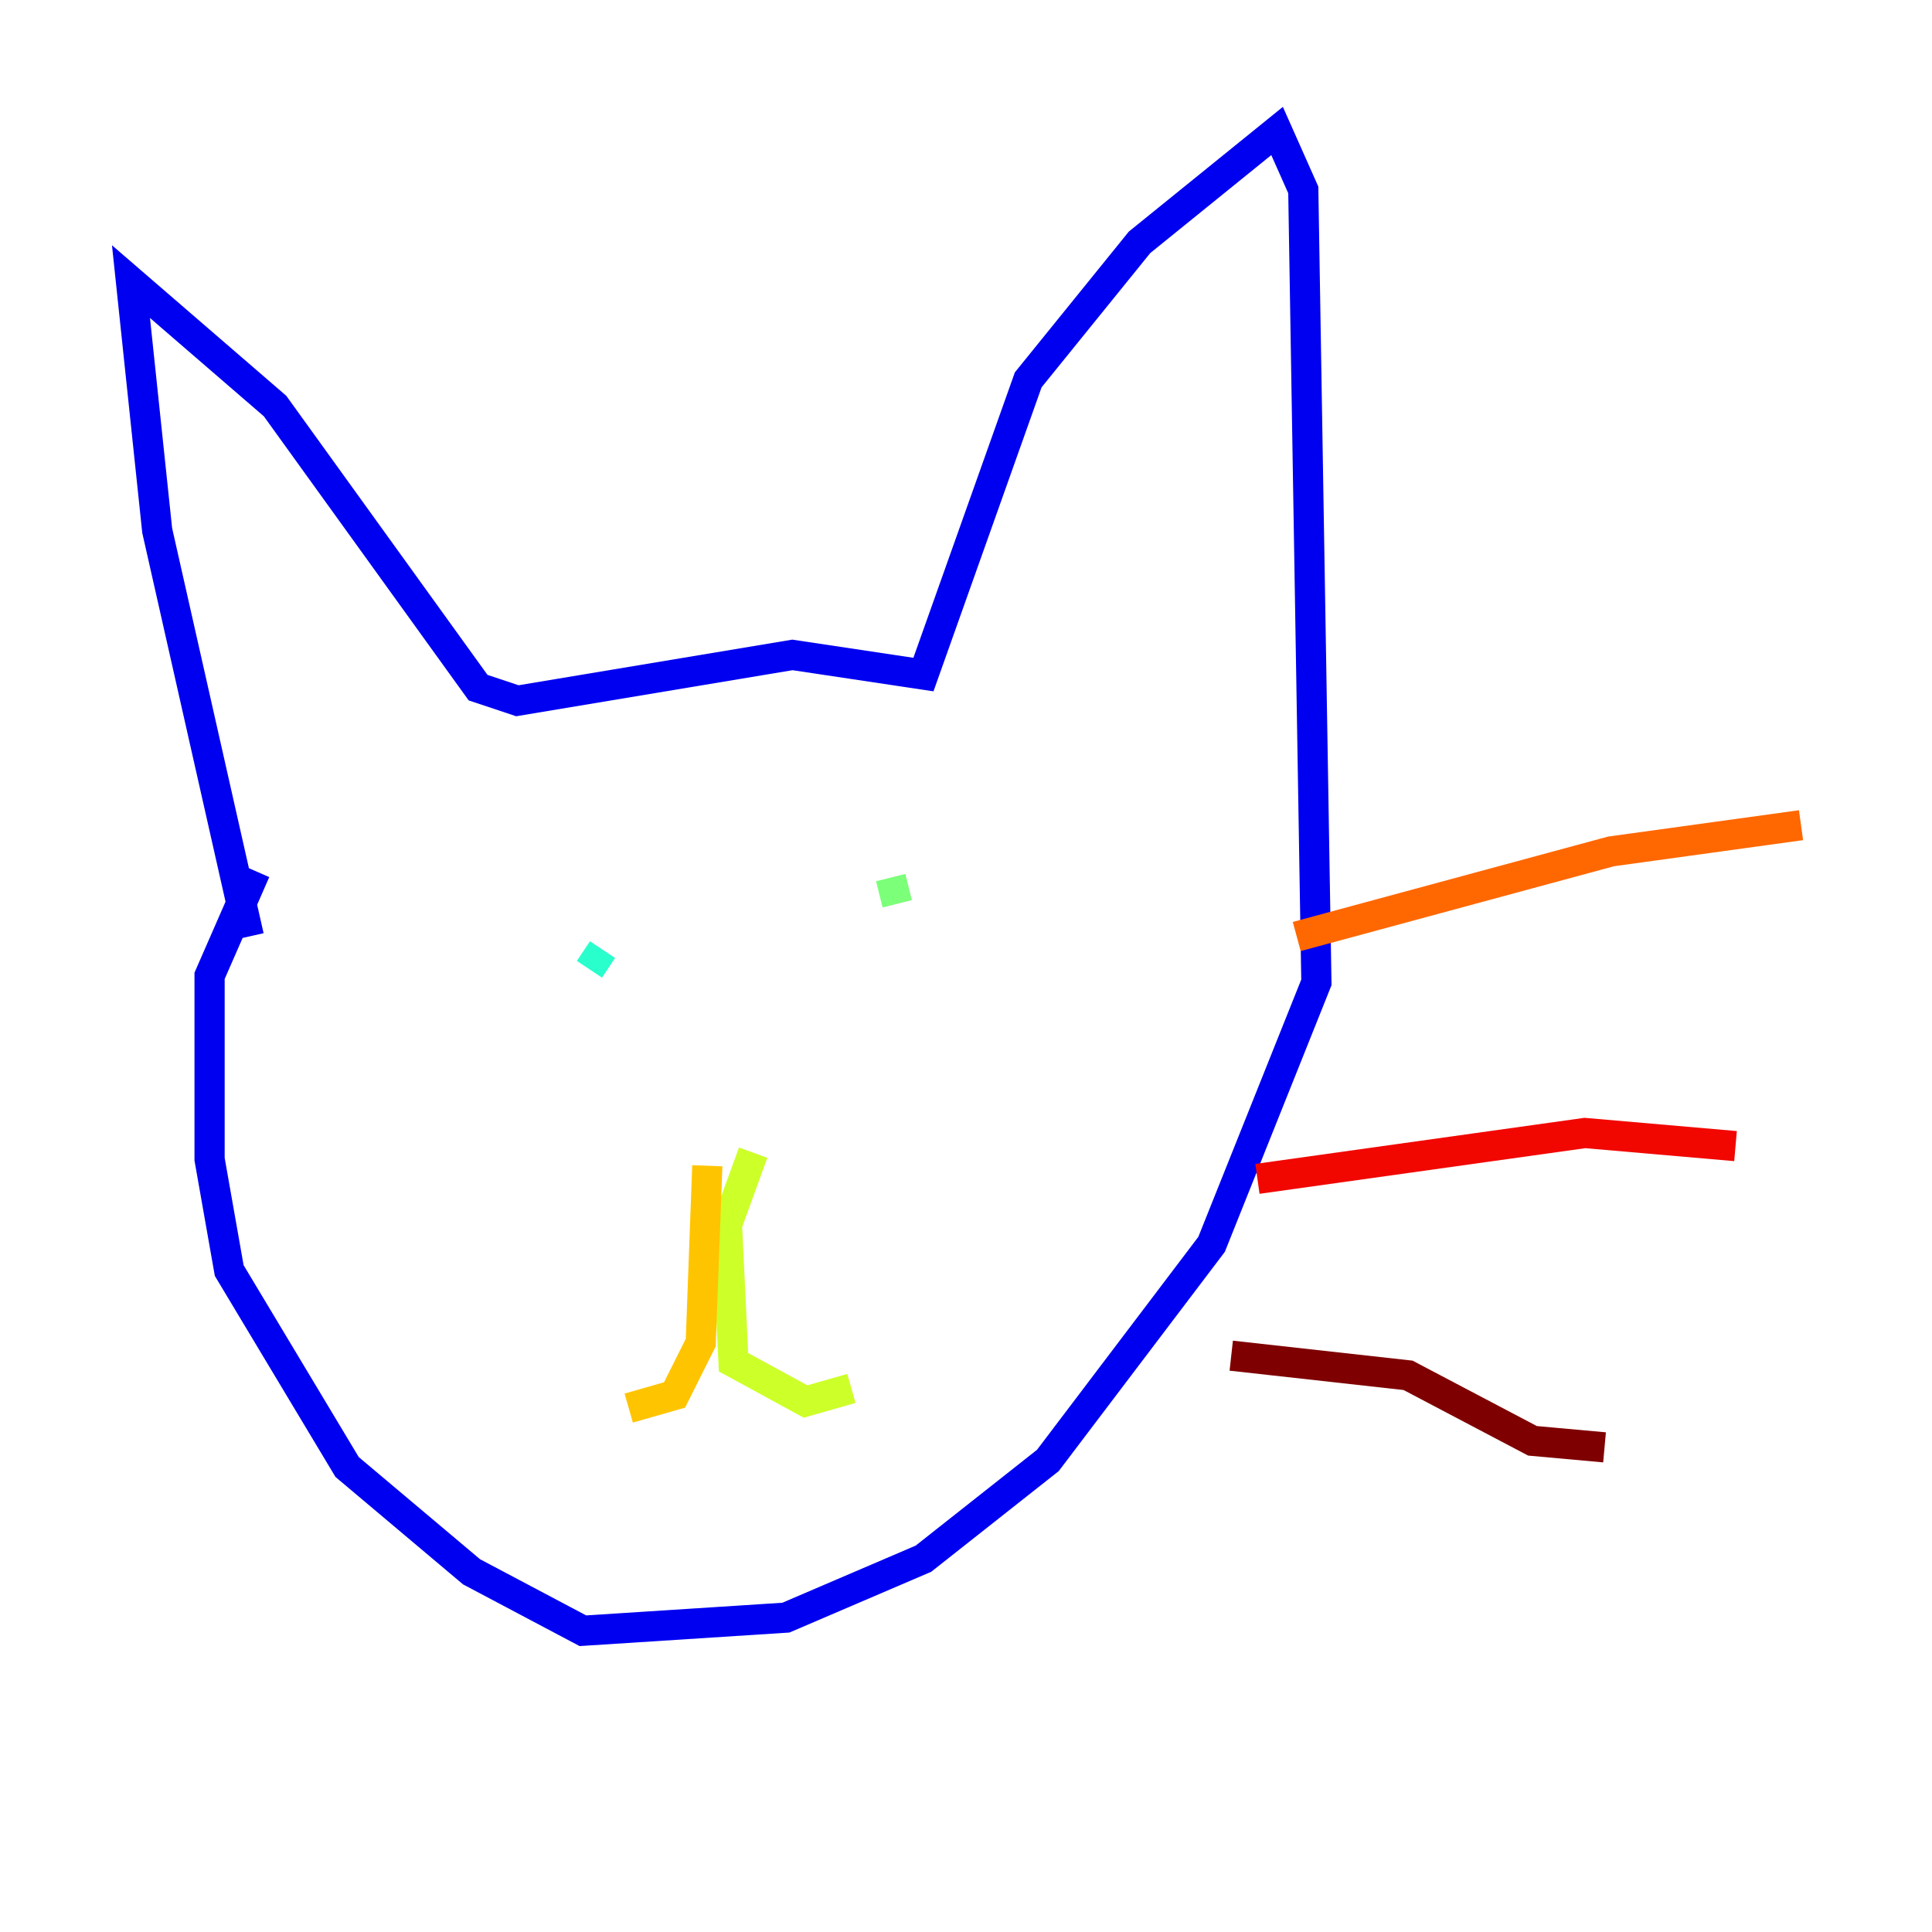 <?xml version="1.0" encoding="utf-8" ?>
<svg baseProfile="tiny" height="128" version="1.2" viewBox="0,0,128,128" width="128" xmlns="http://www.w3.org/2000/svg" xmlns:ev="http://www.w3.org/2001/xml-events" xmlns:xlink="http://www.w3.org/1999/xlink"><defs /><polyline fill="none" points="31.675,42.522 31.675,42.522" stroke="#00007f" stroke-width="2" /><polyline fill="none" points="16.488,62.047 10.414,35.146 8.678,18.658 18.224,26.902 31.675,45.559 34.278,46.427 52.502,43.39 61.18,44.691 68.122,25.166 75.498,16.054 84.61,8.678 86.346,12.583 87.214,65.085 80.271,82.441 69.424,96.759 61.18,103.268 52.068,107.173 38.617,108.041 31.241,104.136 22.997,97.193 15.186,84.176 13.885,76.8 13.885,64.651 16.922,57.709" stroke="#0000f1" stroke-width="2" /><polyline fill="none" points="36.881,65.519 36.881,65.519" stroke="#004cff" stroke-width="2" /><polyline fill="none" points="62.047,62.047 62.047,62.047" stroke="#00b0ff" stroke-width="2" /><polyline fill="none" points="39.919,62.915 39.051,64.217" stroke="#29ffcd" stroke-width="2" /><polyline fill="none" points="59.01,58.142 59.444,59.878" stroke="#7cff79" stroke-width="2" /><polyline fill="none" points="49.898,76.366 48.163,81.139 48.597,90.251 53.37,92.854 56.407,91.986" stroke="#cdff29" stroke-width="2" /><polyline fill="none" points="46.861,77.234 46.427,88.949 44.691,92.42 41.654,93.288" stroke="#ffc400" stroke-width="2" /><polyline fill="none" points="85.912,62.047 106.739,56.407 119.322,54.671" stroke="#ff6700" stroke-width="2" /><polyline fill="none" points="83.308,78.102 105.003,75.064 114.983,75.932" stroke="#f10700" stroke-width="2" /><polyline fill="none" points="81.573,89.817 93.288,91.119 101.532,95.458 106.305,95.891" stroke="#7f0000" stroke-width="2" /></svg>